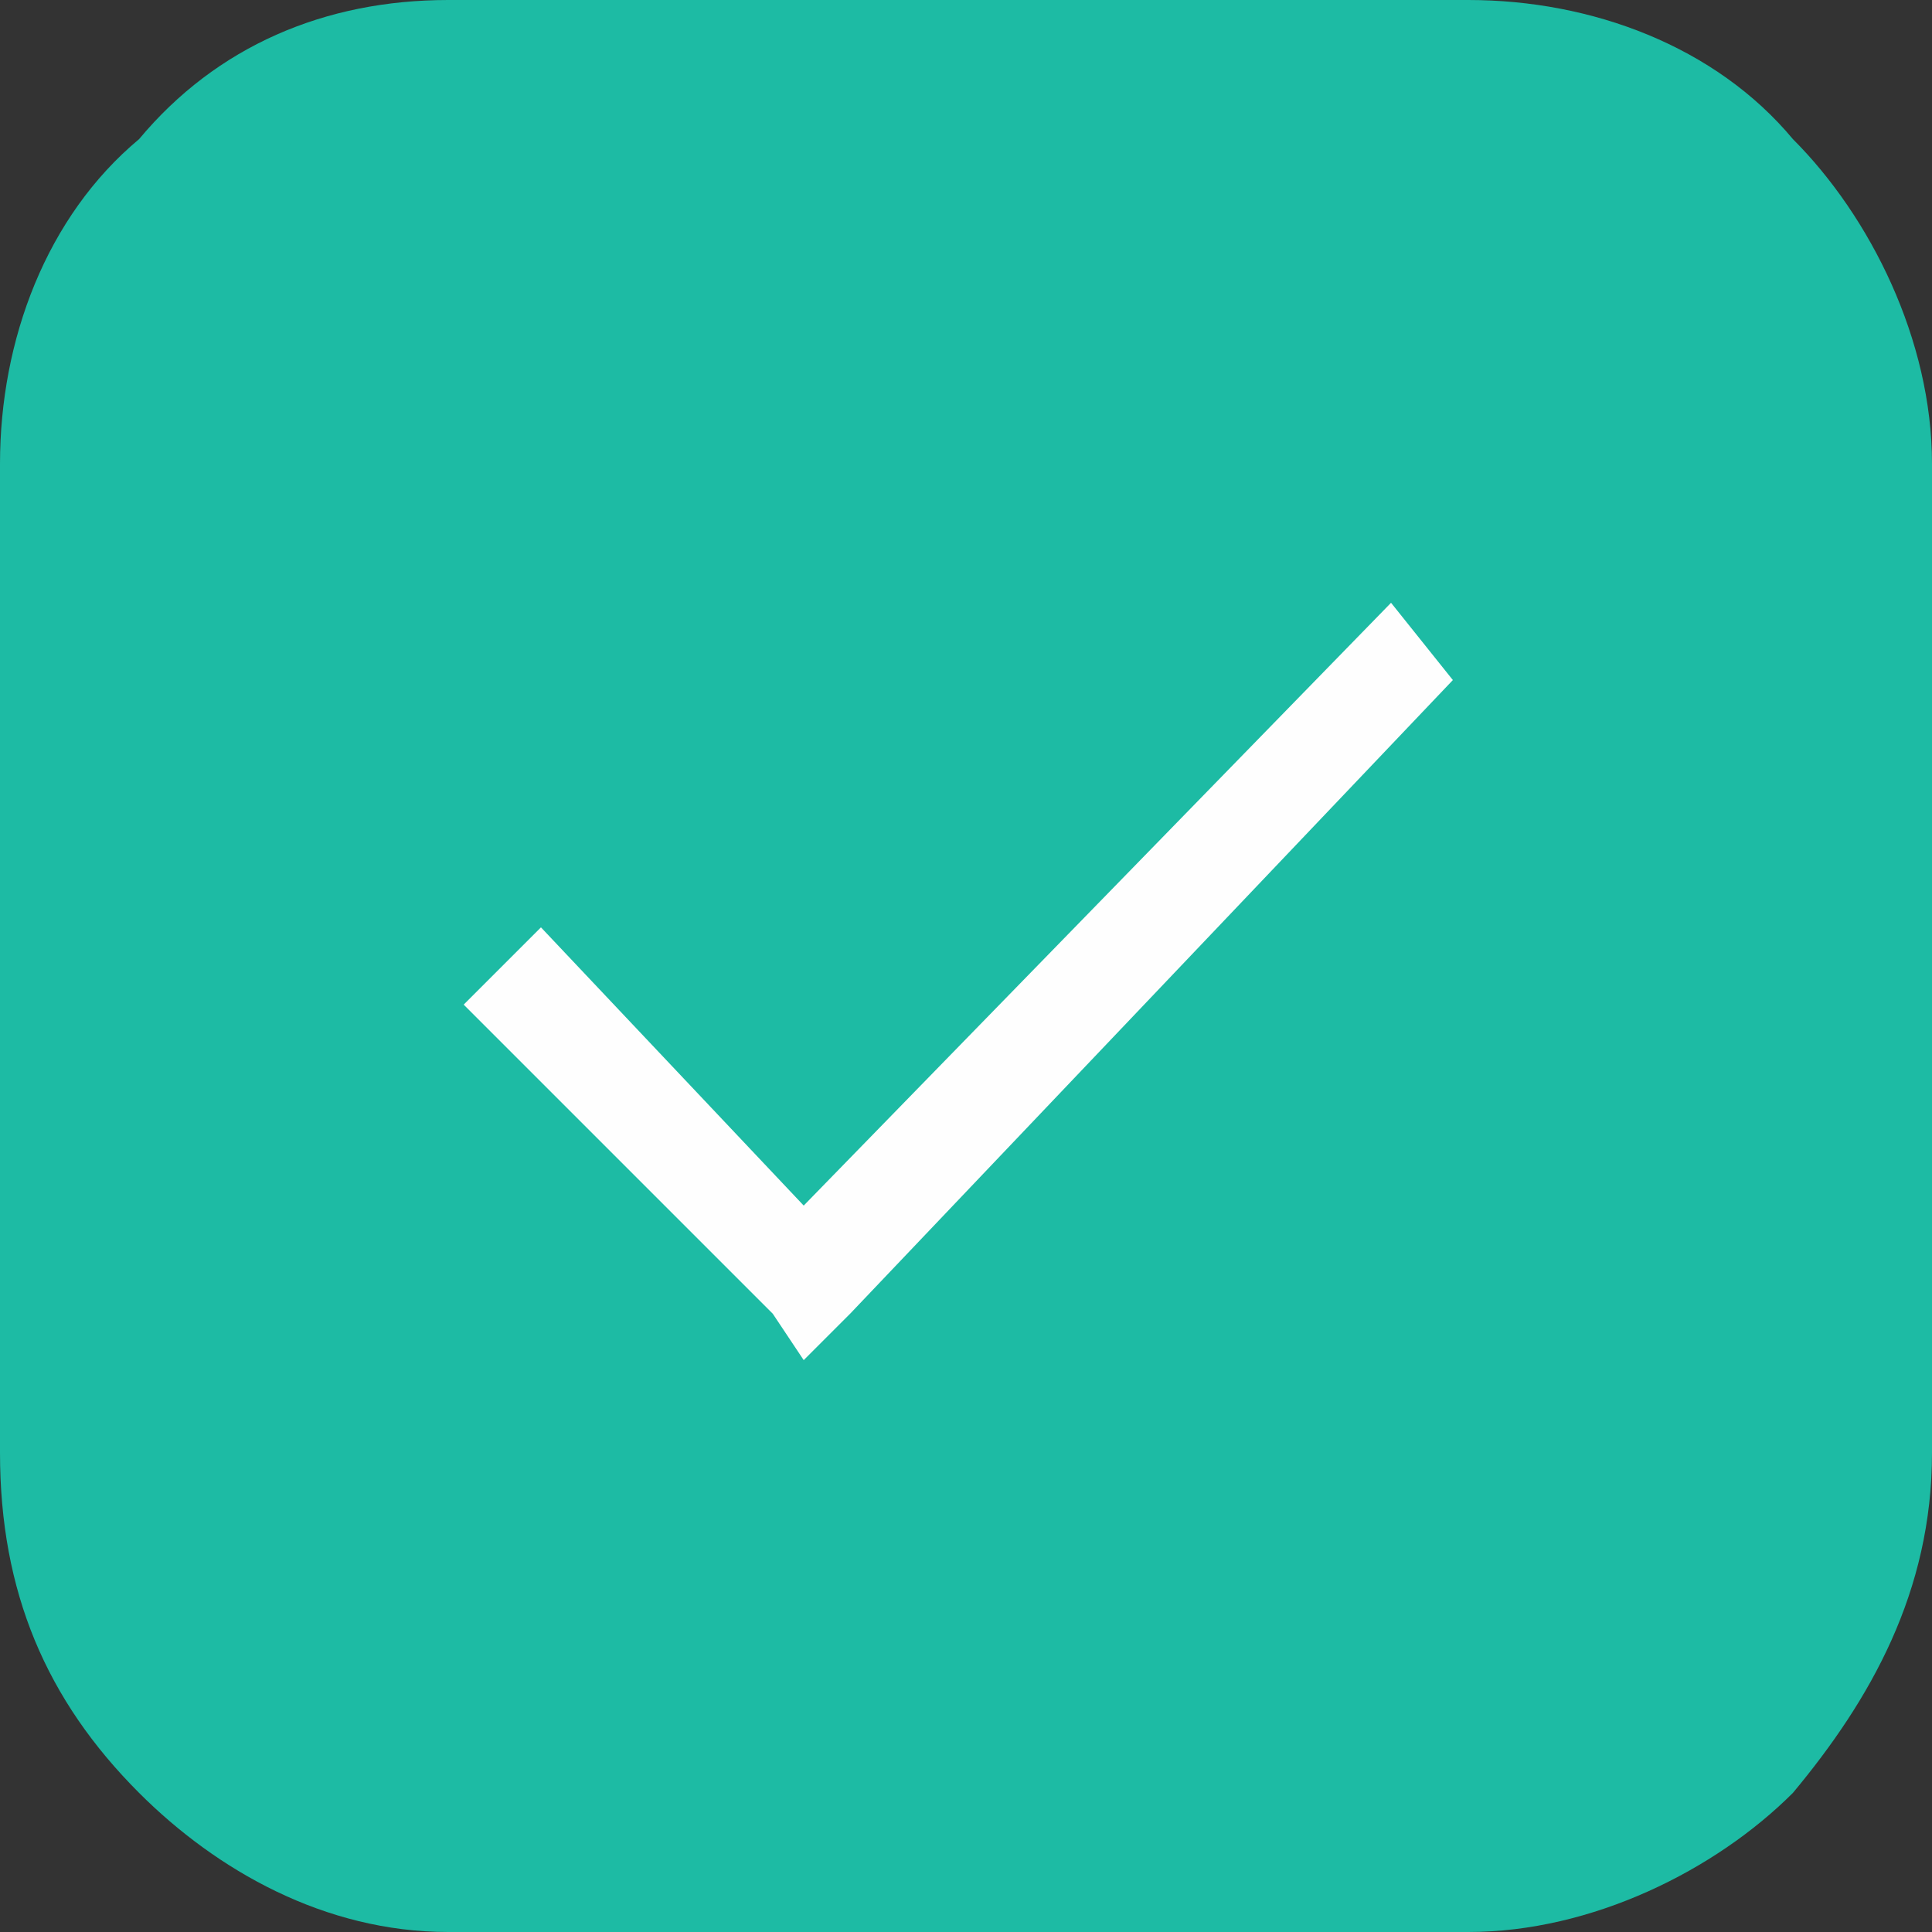 <?xml version="1.0" encoding="UTF-8"?>
<!DOCTYPE svg PUBLIC "-//W3C//DTD SVG 1.1//EN" "http://www.w3.org/Graphics/SVG/1.1/DTD/svg11.dtd">
<!-- Creator: CorelDRAW X7 -->
<svg xmlns="http://www.w3.org/2000/svg" xml:space="preserve" width="67.028mm" height="67.028mm" version="1.1" style="shape-rendering:geometricPrecision; text-rendering:geometricPrecision; image-rendering:optimizeQuality; fill-rule:evenodd; clip-rule:evenodd"
viewBox="0 0 125 125"
 xmlns:xlink="http://www.w3.org/1999/xlink">
 <rect x="0" y="0" width="125" height="125" fill="#333333" stroke="none"/>
 <defs>
  <style type="text/css">
   <![CDATA[
    .fil2 {fill:none}
    .fil0 {fill:#1DBBA4}
    .fil3 {fill:#FEFEFE;fill-rule:nonzero}
    .fil1 {fill:#1DBBA4;fill-rule:nonzero}
   ]]>
  </style>
 </defs>
 <g id="图层_x0020_1">
  <g id="_2861098330480">
   <path class="fil0" d="M29 3l66 0c15,0 26,12 26,27l0 64c0,15 -11,27 -26,27l-66 0c-14,0 -26,-12 -26,-27l0 -64c0,-15 12,-27 26,-27z"/>
   <path class="fil1" d="M29 0l66 0c8,0 16,3 21,9 5,5 9,13 9,21l0 64c0,9 -4,16 -9,22 -5,5 -13,9 -21,9l-66 0c-8,0 -15,-4 -20,-9 -6,-6 -9,-13 -9,-22l0 -64c0,-8 3,-16 9,-21 5,-6 12,-9 20,-9zm66 7l-66 0c-6,0 -12,2 -16,7 -4,4 -7,10 -7,16l0 64c0,7 3,13 7,17 4,4 10,7 16,7l66 0c7,0 12,-3 16,-7 5,-4 7,-10 7,-17l0 -64c0,-6 -2,-12 -7,-16 -4,-5 -9,-7 -16,-7z"/>
   <polyline class="fil2" points="92,42 52,83 32,62 "/>
   <polygon class="fil3" points="94,44 55,85 52,88 50,85 30,65 35,60 52,78 90,39 "/>
  </g>
 </g>
</svg>
